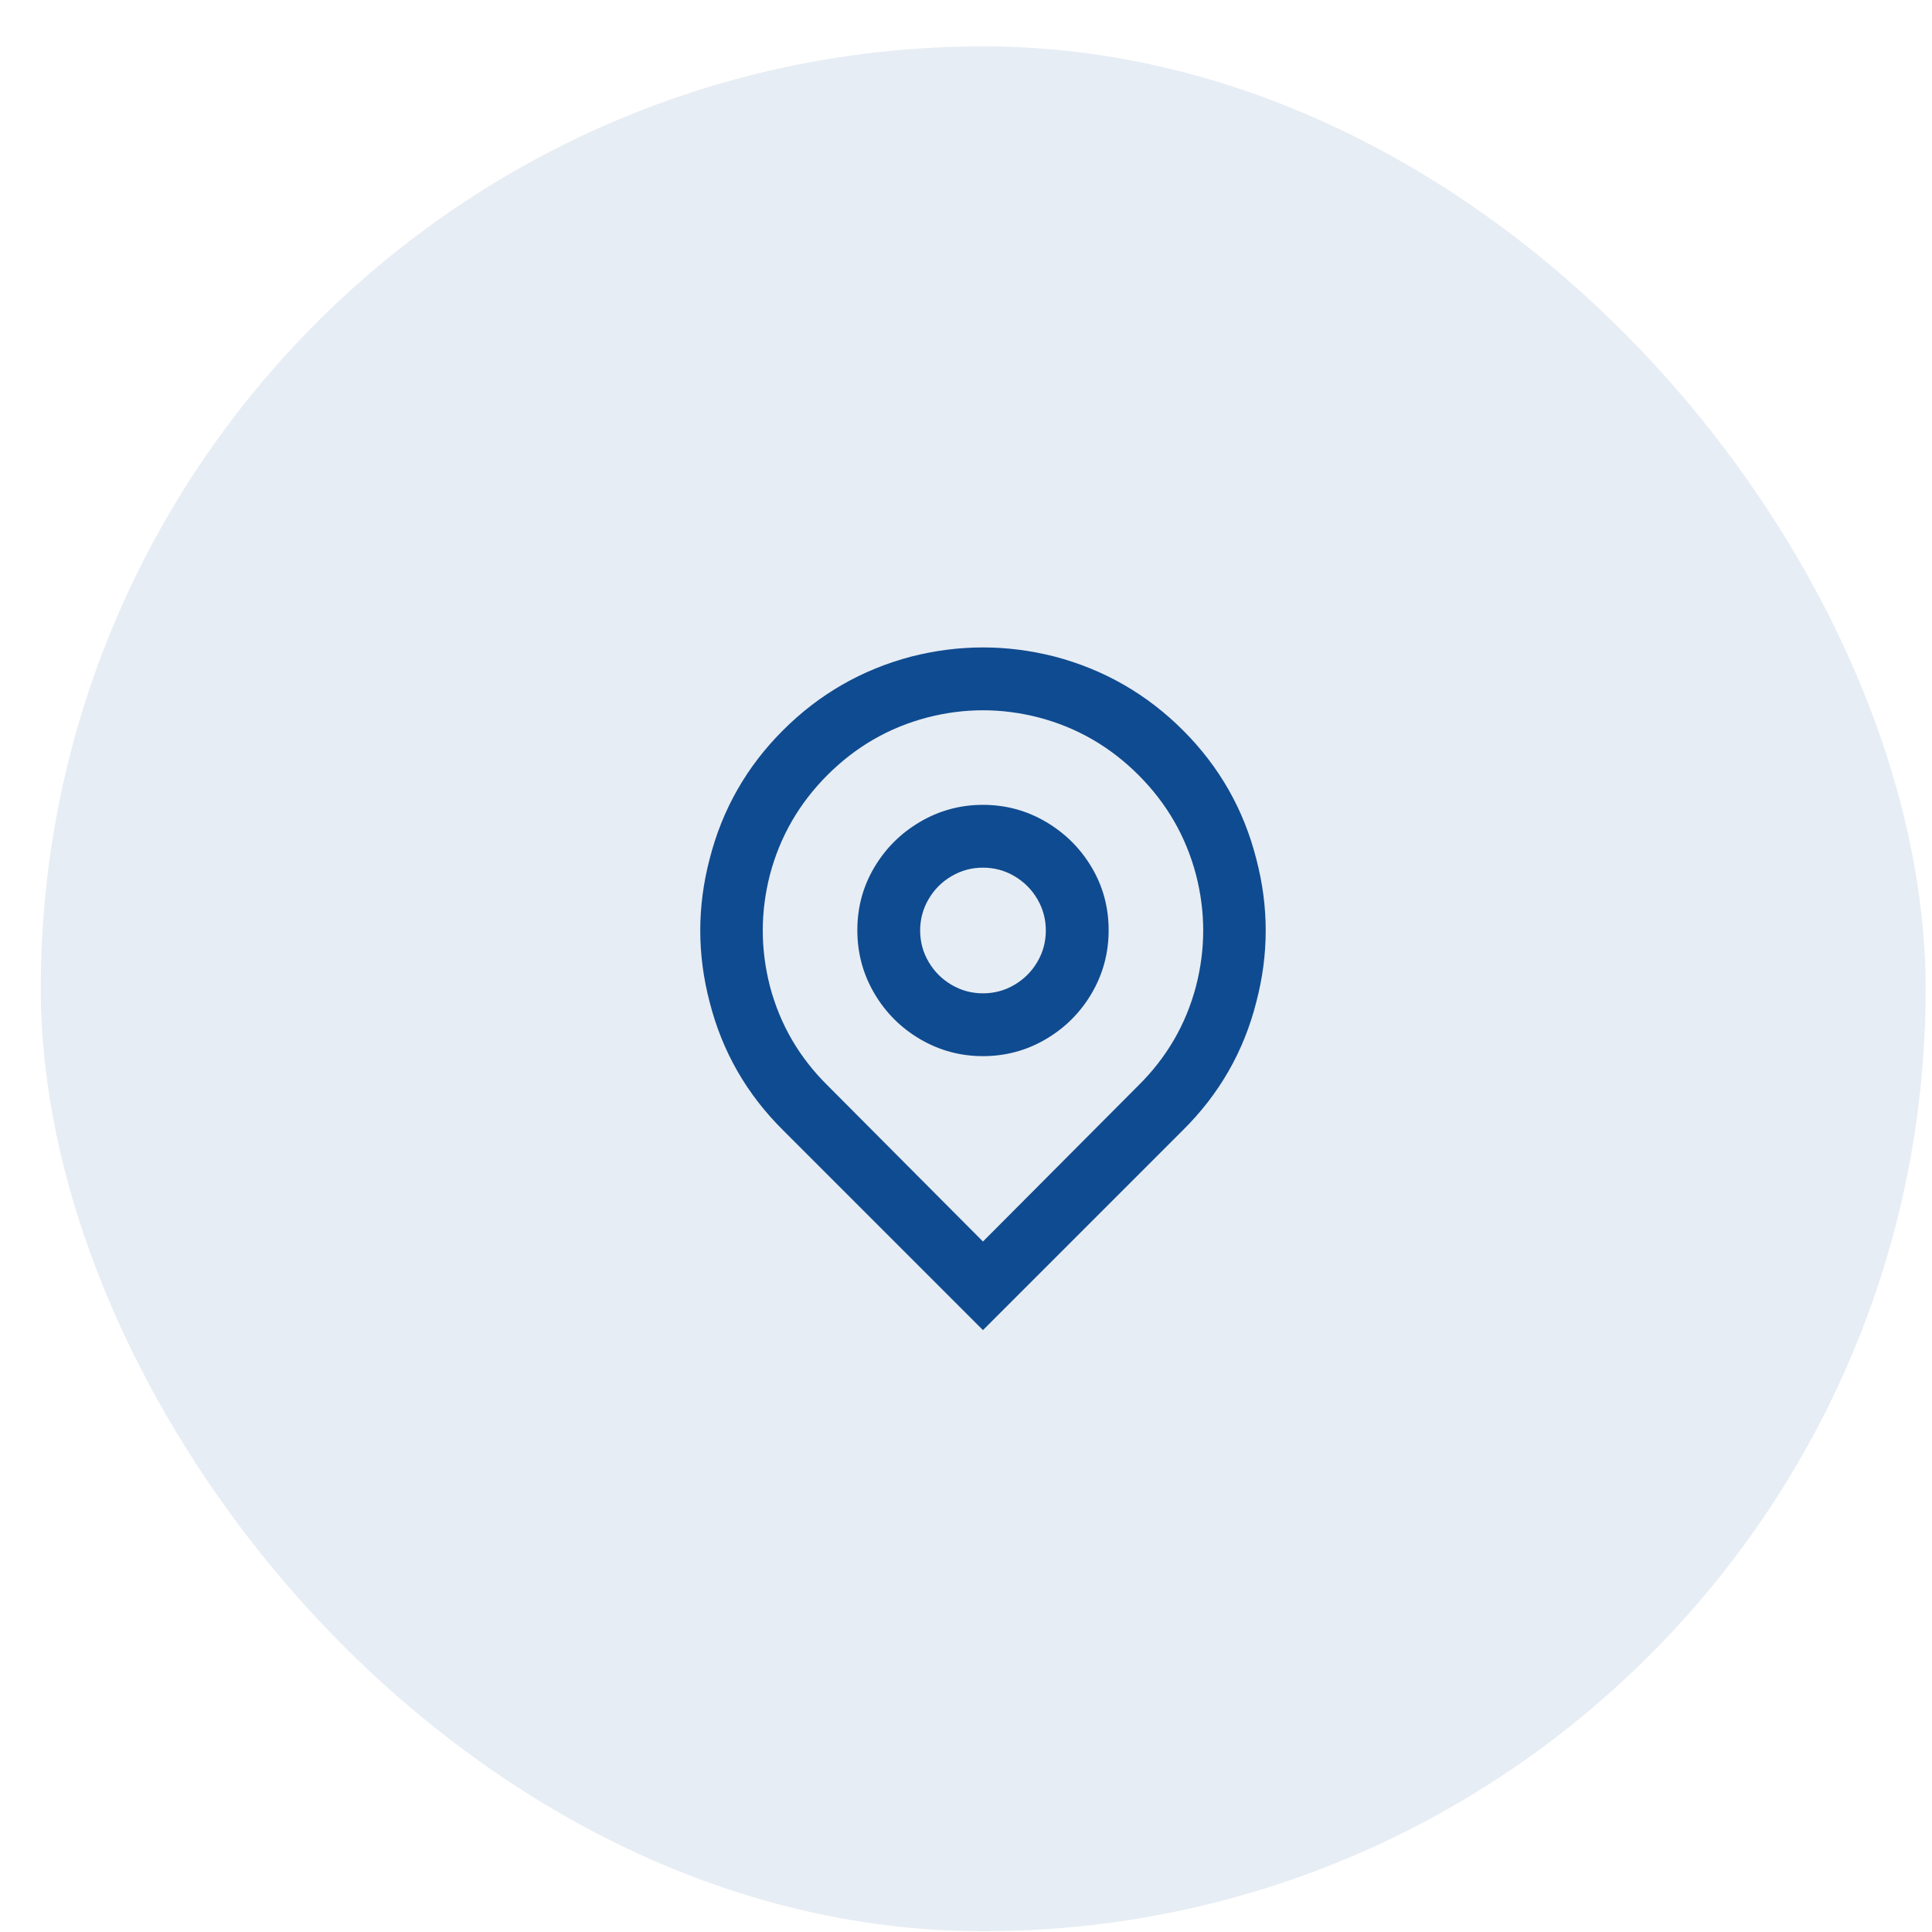 <svg width="41" height="41" viewBox="0 0 41 41" fill="none" xmlns="http://www.w3.org/2000/svg">
<rect x="0.865" y="0.984" width="40" height="40" rx="20" fill="#0F4B90" fill-opacity="0.1"/>
<path d="M20.86 26.347L24.154 23.04C24.758 22.444 25.167 21.742 25.38 20.933C25.585 20.142 25.585 19.351 25.38 18.56C25.167 17.751 24.76 17.047 24.16 16.447C23.56 15.847 22.856 15.44 22.047 15.227C21.256 15.022 20.465 15.022 19.674 15.227C18.865 15.44 18.16 15.847 17.56 16.447C16.96 17.047 16.554 17.751 16.34 18.56C16.136 19.351 16.136 20.142 16.34 20.933C16.554 21.742 16.962 22.444 17.567 23.04L20.86 26.347ZM20.86 28.227L16.62 23.987C15.847 23.222 15.327 22.316 15.06 21.267C14.794 20.253 14.794 19.24 15.06 18.227C15.327 17.178 15.845 16.269 16.614 15.5C17.383 14.731 18.291 14.209 19.34 13.933C20.354 13.675 21.367 13.675 22.38 13.933C23.429 14.209 24.338 14.731 25.107 15.5C25.876 16.269 26.394 17.178 26.66 18.227C26.927 19.24 26.927 20.253 26.66 21.267C26.394 22.316 25.874 23.222 25.1 23.987L20.86 28.227ZM20.86 21.08C21.1 21.08 21.323 21.02 21.527 20.9C21.731 20.78 21.894 20.618 22.014 20.413C22.134 20.209 22.194 19.987 22.194 19.747C22.194 19.507 22.134 19.284 22.014 19.08C21.894 18.875 21.731 18.713 21.527 18.593C21.323 18.473 21.1 18.413 20.86 18.413C20.62 18.413 20.398 18.473 20.194 18.593C19.989 18.713 19.827 18.875 19.707 19.08C19.587 19.284 19.527 19.507 19.527 19.747C19.527 19.987 19.587 20.209 19.707 20.413C19.827 20.618 19.989 20.78 20.194 20.9C20.398 21.02 20.62 21.08 20.86 21.08ZM20.86 22.413C20.38 22.413 19.936 22.293 19.527 22.053C19.118 21.813 18.794 21.489 18.554 21.08C18.314 20.671 18.194 20.224 18.194 19.74C18.194 19.256 18.314 18.811 18.554 18.407C18.794 18.002 19.118 17.68 19.527 17.44C19.936 17.2 20.38 17.08 20.86 17.08C21.34 17.08 21.785 17.2 22.194 17.44C22.602 17.68 22.927 18.002 23.167 18.407C23.407 18.811 23.527 19.256 23.527 19.74C23.527 20.224 23.407 20.671 23.167 21.08C22.927 21.489 22.602 21.813 22.194 22.053C21.785 22.293 21.34 22.413 20.86 22.413Z" fill="#0F4B90"/>
</svg>
